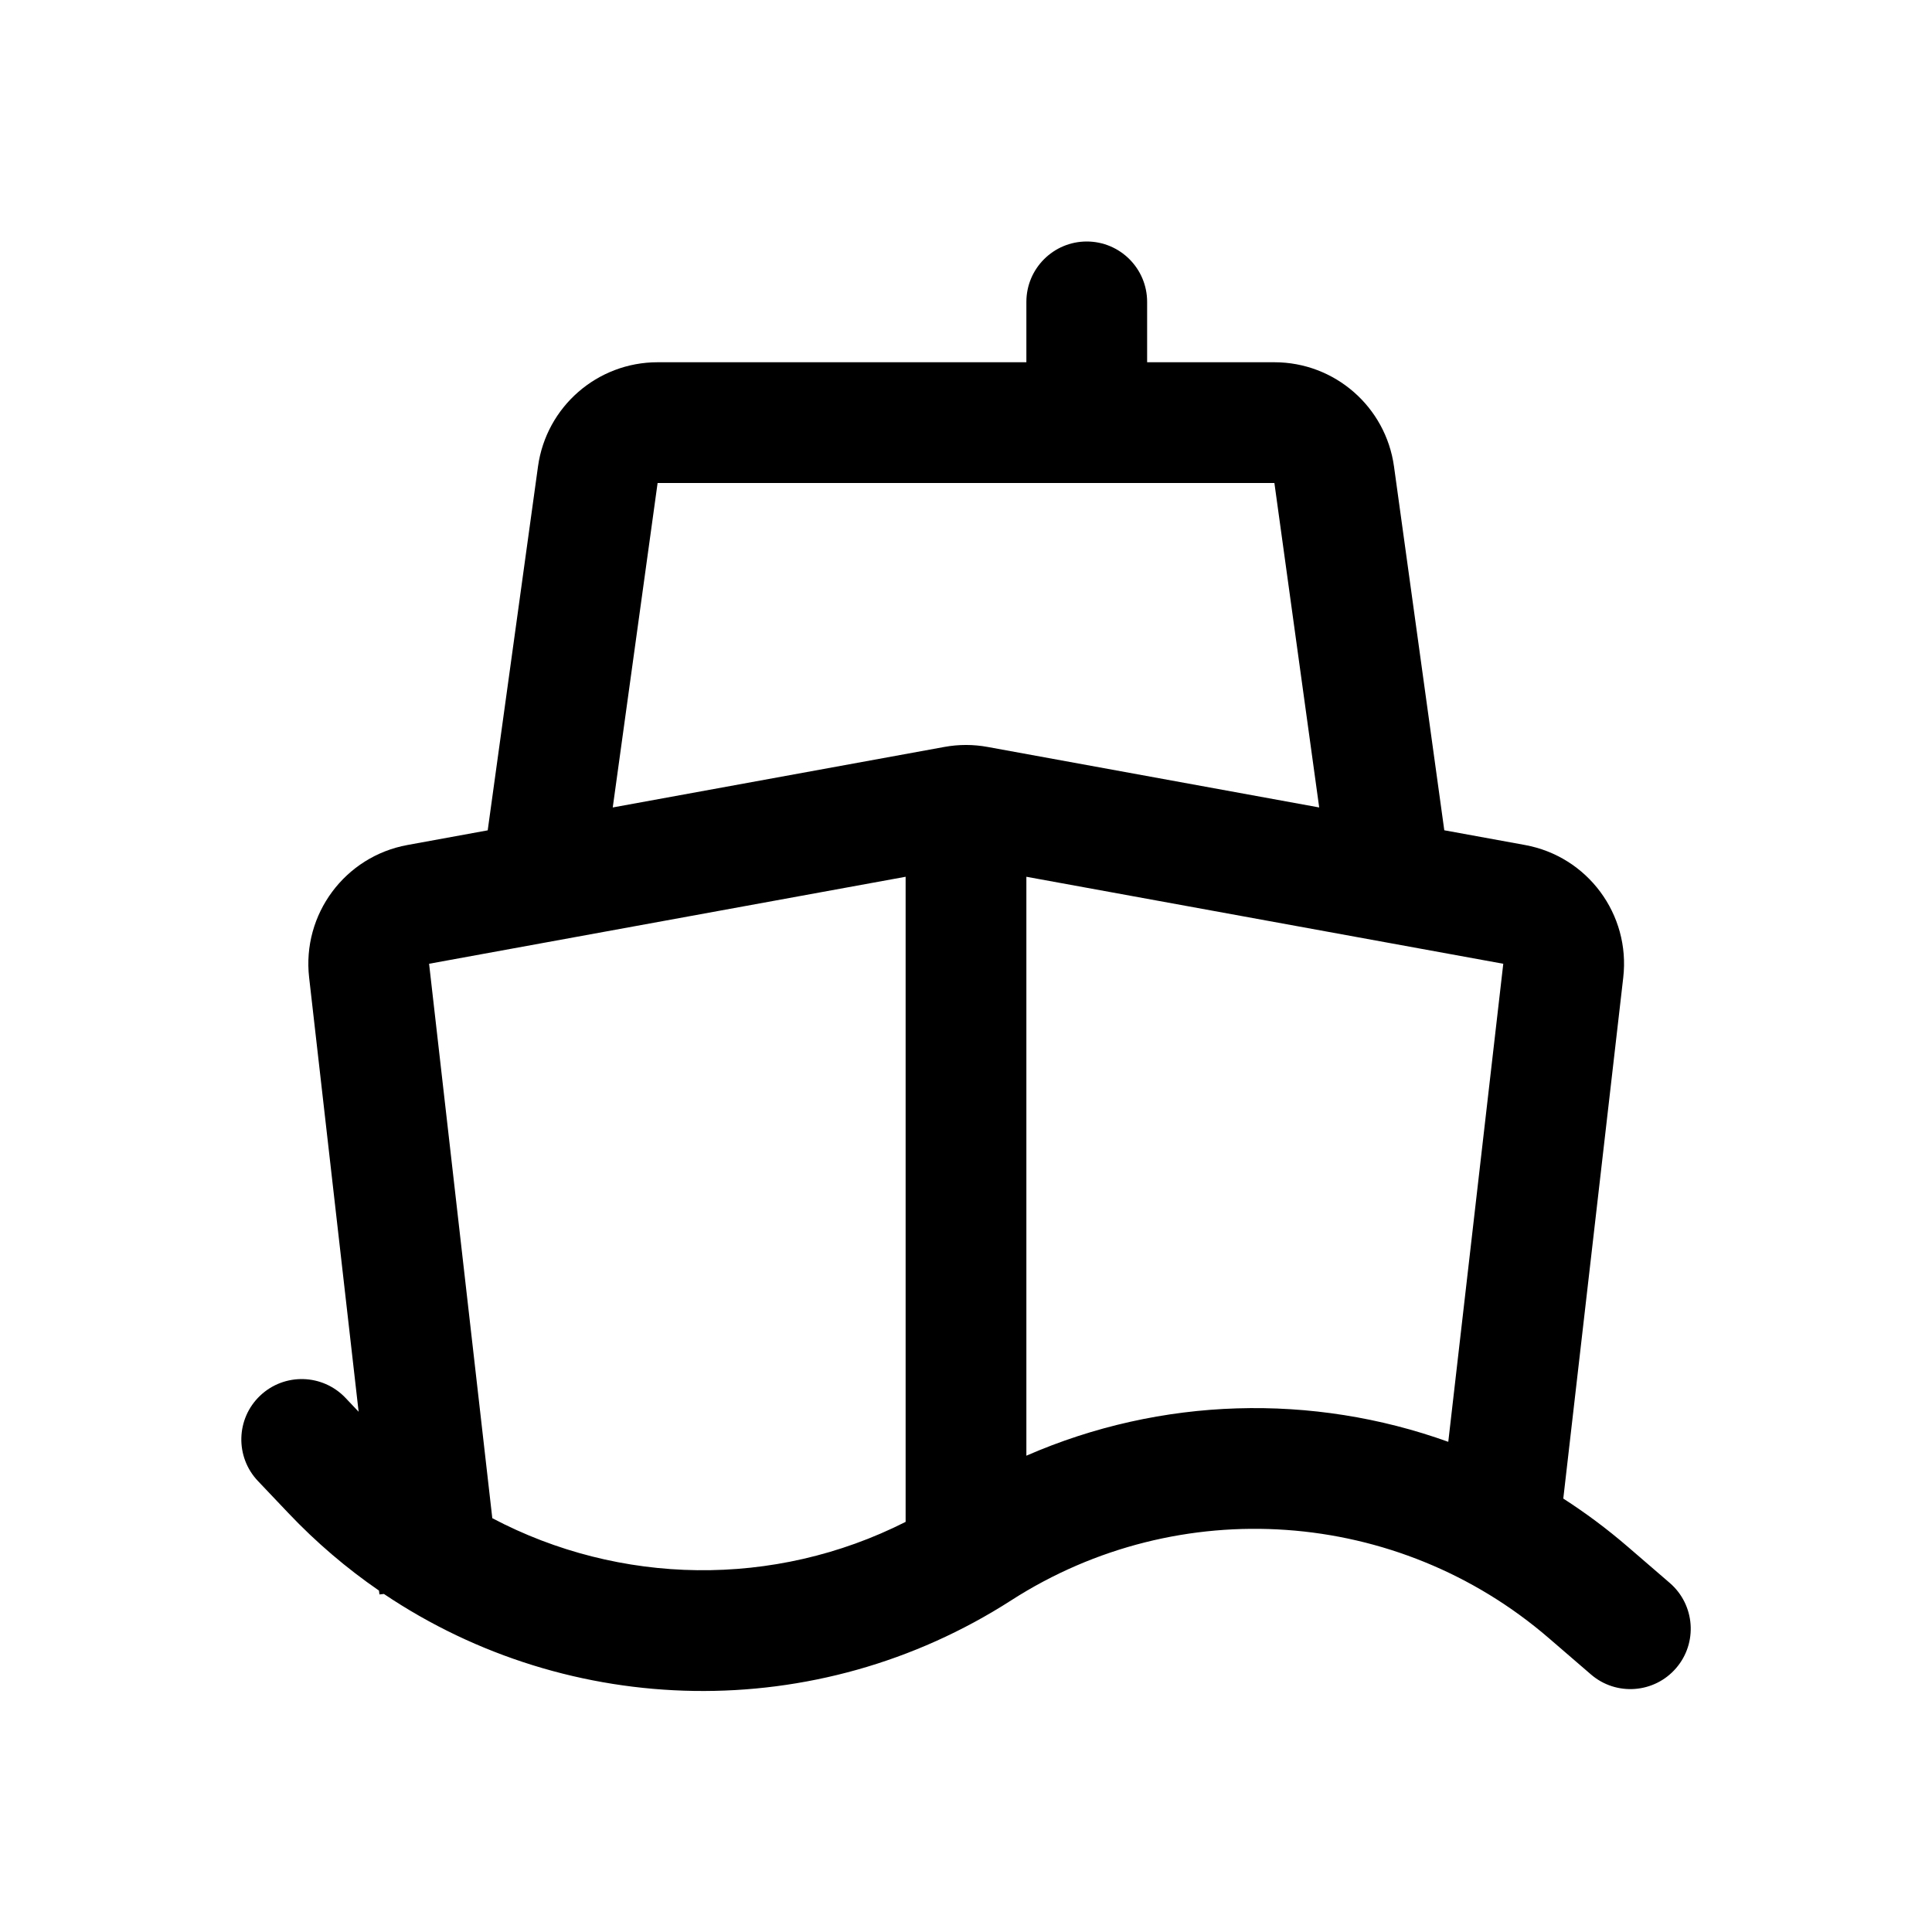 <svg width="32" height="32" viewBox="0 0 32 32" fill="none" xmlns="http://www.w3.org/2000/svg">
<path fill-rule="evenodd" clip-rule="evenodd" d="M18 4C18.552 4 19 4.448 19 5V6H21.108C22.107 6 22.952 6.737 23.089 7.726L23.922 13.752L25.259 13.996C26.295 14.185 27.007 15.145 26.886 16.192L25.893 24.821C26.263 25.059 26.62 25.325 26.96 25.618L27.657 26.219C28.075 26.58 28.122 27.212 27.761 27.63C27.4 28.048 26.769 28.095 26.351 27.734L25.654 27.133C23.152 24.975 19.529 24.72 16.75 26.506C13.523 28.58 9.436 28.47 6.359 26.401L6.285 26.409L6.277 26.345C5.742 25.977 5.239 25.549 4.777 25.062L4.272 24.53C3.892 24.13 3.908 23.497 4.308 23.117C4.709 22.736 5.342 22.753 5.722 23.153L5.94 23.383L5.12 16.19C5.001 15.144 5.713 14.185 6.748 13.996L8.078 13.753L8.911 7.726C9.048 6.737 9.893 6 10.892 6H17V5C17 4.448 17.448 4 18 4ZM10.892 8L10.149 13.374L15.64 12.372C15.878 12.328 16.121 12.328 16.359 12.372L21.85 13.374L21.108 8L10.892 8ZM8.154 25.146C10.261 26.258 12.818 26.311 15 25.207V14.522L7.107 15.963L8.154 25.146ZM17 14.522V24.111C19.233 23.136 21.738 23.072 23.988 23.881L24.899 15.963L17 14.522Z" fill="black"/>
</svg>
